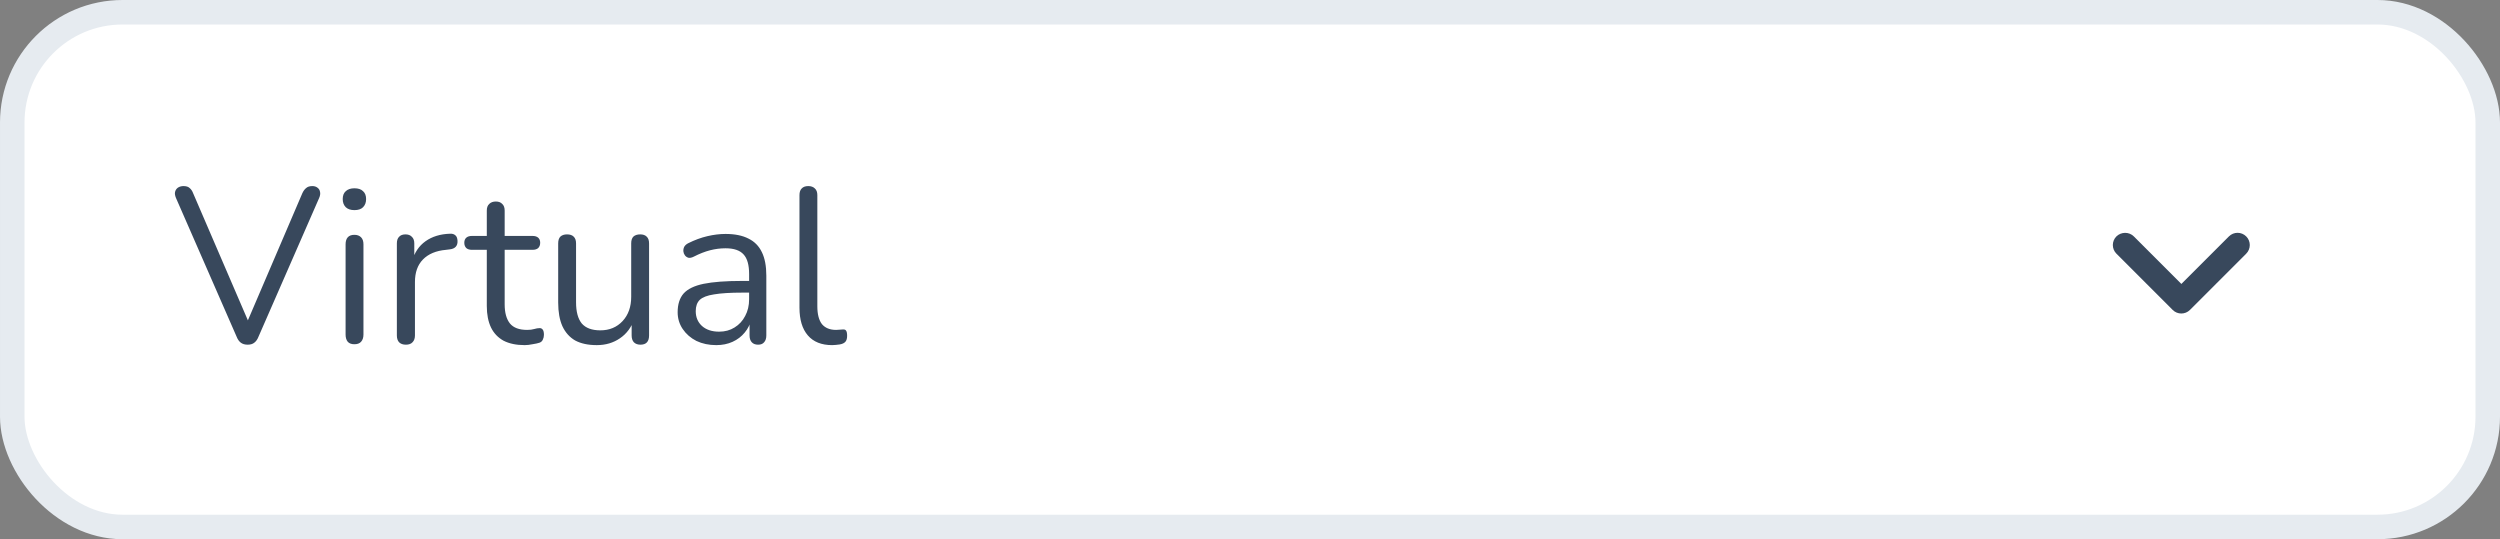 <svg width="204" height="44" viewBox="0 0 204 44" fill="none" xmlns="http://www.w3.org/2000/svg">
<rect x="0" y="0" width="204" height="44" fill="#808080" stroke="none"/>
<rect x="1" y="1" width="202" height="42" rx="9" fill="white"/>
<path d="M20.21 28.126C19.982 28.126 19.796 28.072 19.652 27.964C19.508 27.856 19.394 27.694 19.31 27.478L14.36 16.156C14.276 15.952 14.252 15.784 14.288 15.652C14.324 15.508 14.402 15.394 14.522 15.31C14.654 15.226 14.804 15.184 14.972 15.184C15.2 15.184 15.368 15.238 15.476 15.346C15.596 15.442 15.692 15.586 15.764 15.778L20.516 26.812H19.94L24.674 15.76C24.758 15.58 24.86 15.442 24.98 15.346C25.1 15.238 25.268 15.184 25.484 15.184C25.652 15.184 25.79 15.226 25.898 15.31C26.018 15.394 26.09 15.508 26.114 15.652C26.15 15.796 26.126 15.964 26.042 16.156L21.092 27.478C21.008 27.694 20.894 27.856 20.75 27.964C20.618 28.072 20.438 28.126 20.21 28.126ZM28.92 28.09C28.68 28.09 28.5 28.024 28.38 27.892C28.26 27.748 28.2 27.55 28.2 27.298V19.936C28.2 19.684 28.26 19.492 28.38 19.36C28.5 19.228 28.68 19.162 28.92 19.162C29.148 19.162 29.328 19.228 29.46 19.36C29.592 19.492 29.658 19.684 29.658 19.936V27.298C29.658 27.55 29.592 27.748 29.46 27.892C29.34 28.024 29.16 28.09 28.92 28.09ZM28.92 17.146C28.62 17.146 28.386 17.068 28.218 16.912C28.05 16.744 27.966 16.522 27.966 16.246C27.966 15.958 28.05 15.742 28.218 15.598C28.386 15.442 28.62 15.364 28.92 15.364C29.232 15.364 29.466 15.442 29.622 15.598C29.79 15.742 29.874 15.958 29.874 16.246C29.874 16.522 29.79 16.744 29.622 16.912C29.466 17.068 29.232 17.146 28.92 17.146ZM33.122 28.126C32.882 28.126 32.696 28.06 32.564 27.928C32.444 27.796 32.384 27.61 32.384 27.37V19.864C32.384 19.624 32.444 19.444 32.564 19.324C32.684 19.192 32.858 19.126 33.086 19.126C33.314 19.126 33.488 19.192 33.608 19.324C33.74 19.444 33.806 19.624 33.806 19.864V21.322H33.626C33.818 20.614 34.184 20.068 34.724 19.684C35.264 19.3 35.93 19.096 36.722 19.072C36.902 19.06 37.046 19.102 37.154 19.198C37.262 19.282 37.322 19.432 37.334 19.648C37.346 19.852 37.298 20.014 37.19 20.134C37.082 20.254 36.914 20.326 36.686 20.35L36.398 20.386C35.582 20.458 34.952 20.722 34.508 21.178C34.076 21.622 33.86 22.234 33.86 23.014V27.37C33.86 27.61 33.794 27.796 33.662 27.928C33.542 28.06 33.362 28.126 33.122 28.126ZM42.819 28.162C42.135 28.162 41.559 28.042 41.091 27.802C40.635 27.55 40.293 27.19 40.065 26.722C39.837 26.242 39.723 25.66 39.723 24.976V20.386H38.517C38.313 20.386 38.157 20.338 38.049 20.242C37.941 20.134 37.887 19.99 37.887 19.81C37.887 19.63 37.941 19.492 38.049 19.396C38.157 19.3 38.313 19.252 38.517 19.252H39.723V17.182C39.723 16.942 39.789 16.762 39.921 16.642C40.053 16.51 40.233 16.444 40.461 16.444C40.689 16.444 40.863 16.51 40.983 16.642C41.115 16.762 41.181 16.942 41.181 17.182V19.252H43.449C43.653 19.252 43.809 19.3 43.917 19.396C44.025 19.492 44.079 19.63 44.079 19.81C44.079 19.99 44.025 20.134 43.917 20.242C43.809 20.338 43.653 20.386 43.449 20.386H41.181V24.832C41.181 25.516 41.325 26.038 41.613 26.398C41.901 26.746 42.369 26.92 43.017 26.92C43.245 26.92 43.437 26.896 43.593 26.848C43.761 26.8 43.899 26.776 44.007 26.776C44.115 26.764 44.205 26.8 44.277 26.884C44.349 26.968 44.385 27.112 44.385 27.316C44.385 27.46 44.355 27.592 44.295 27.712C44.247 27.832 44.157 27.916 44.025 27.964C43.881 28.012 43.689 28.054 43.449 28.09C43.221 28.138 43.011 28.162 42.819 28.162ZM48.698 28.162C47.99 28.162 47.402 28.036 46.934 27.784C46.478 27.52 46.13 27.13 45.89 26.614C45.662 26.098 45.548 25.456 45.548 24.688V19.864C45.548 19.612 45.608 19.426 45.728 19.306C45.86 19.186 46.04 19.126 46.268 19.126C46.508 19.126 46.688 19.186 46.808 19.306C46.94 19.426 47.006 19.612 47.006 19.864V24.67C47.006 25.438 47.162 26.014 47.474 26.398C47.798 26.77 48.302 26.956 48.986 26.956C49.73 26.956 50.336 26.704 50.804 26.2C51.272 25.696 51.506 25.036 51.506 24.22V19.864C51.506 19.612 51.566 19.426 51.686 19.306C51.818 19.186 52.004 19.126 52.244 19.126C52.472 19.126 52.646 19.186 52.766 19.306C52.898 19.426 52.964 19.612 52.964 19.864V27.37C52.964 27.874 52.73 28.126 52.262 28.126C52.034 28.126 51.854 28.06 51.722 27.928C51.602 27.796 51.542 27.61 51.542 27.37V25.732L51.776 25.984C51.536 26.692 51.14 27.232 50.588 27.604C50.048 27.976 49.418 28.162 48.698 28.162ZM58.446 28.162C57.846 28.162 57.306 28.048 56.826 27.82C56.358 27.58 55.986 27.256 55.71 26.848C55.434 26.44 55.296 25.984 55.296 25.48C55.296 24.832 55.458 24.322 55.782 23.95C56.118 23.578 56.664 23.314 57.42 23.158C58.188 23.002 59.232 22.924 60.552 22.924H61.362V23.878H60.57C59.598 23.878 58.83 23.926 58.266 24.022C57.714 24.106 57.324 24.256 57.096 24.472C56.88 24.688 56.772 24.994 56.772 25.39C56.772 25.882 56.94 26.284 57.276 26.596C57.624 26.908 58.092 27.064 58.68 27.064C59.16 27.064 59.58 26.95 59.94 26.722C60.312 26.494 60.6 26.182 60.804 25.786C61.02 25.39 61.128 24.934 61.128 24.418V22.366C61.128 21.622 60.978 21.088 60.678 20.764C60.378 20.428 59.886 20.26 59.202 20.26C58.782 20.26 58.362 20.314 57.942 20.422C57.522 20.53 57.078 20.704 56.61 20.944C56.442 21.028 56.298 21.058 56.178 21.034C56.058 20.998 55.962 20.932 55.89 20.836C55.818 20.74 55.776 20.632 55.764 20.512C55.752 20.38 55.776 20.254 55.836 20.134C55.908 20.014 56.016 19.918 56.16 19.846C56.688 19.582 57.21 19.39 57.726 19.27C58.242 19.15 58.734 19.09 59.202 19.09C59.958 19.09 60.582 19.216 61.074 19.468C61.566 19.708 61.932 20.08 62.172 20.584C62.412 21.076 62.532 21.712 62.532 22.492V27.37C62.532 27.61 62.472 27.796 62.352 27.928C62.244 28.06 62.082 28.126 61.866 28.126C61.638 28.126 61.464 28.06 61.344 27.928C61.224 27.796 61.164 27.61 61.164 27.37V25.966H61.326C61.23 26.422 61.044 26.812 60.768 27.136C60.504 27.46 60.174 27.712 59.778 27.892C59.382 28.072 58.938 28.162 58.446 28.162ZM67.901 28.162C67.037 28.162 66.377 27.898 65.921 27.37C65.465 26.842 65.237 26.086 65.237 25.102V15.922C65.237 15.682 65.297 15.502 65.417 15.382C65.537 15.25 65.717 15.184 65.957 15.184C66.185 15.184 66.365 15.25 66.497 15.382C66.629 15.502 66.695 15.682 66.695 15.922V24.994C66.695 25.642 66.821 26.128 67.073 26.452C67.337 26.764 67.721 26.92 68.225 26.92C68.333 26.92 68.429 26.914 68.513 26.902C68.597 26.89 68.681 26.884 68.765 26.884C68.897 26.872 68.987 26.902 69.035 26.974C69.095 27.046 69.125 27.19 69.125 27.406C69.125 27.622 69.077 27.784 68.981 27.892C68.885 28 68.729 28.072 68.513 28.108C68.417 28.12 68.315 28.132 68.207 28.144C68.099 28.156 67.997 28.162 67.901 28.162Z" fill="#38485C"/>
<g clip-path="url(#clip0_3847_9388)">
<path d="M174.12 19.29L178 23.17L181.88 19.29C182.27 18.9 182.9 18.9 183.29 19.29C183.68 19.68 183.68 20.31 183.29 20.7L178.7 25.29C178.31 25.68 177.68 25.68 177.29 25.29L172.7 20.7C172.31 20.31 172.31 19.68 172.7 19.29C173.09 18.91 173.73 18.9 174.12 19.29Z" fill="#38485C"/>
</g>
<rect x="1" y="1" width="202" height="42" rx="9" stroke="#E6EBF0" stroke-width="2"/>
<defs>
<clipPath id="clip0_3847_9388">
<rect width="24" height="24" fill="white" transform="translate(166 10)"/>
</clipPath>
</defs>
</svg>
